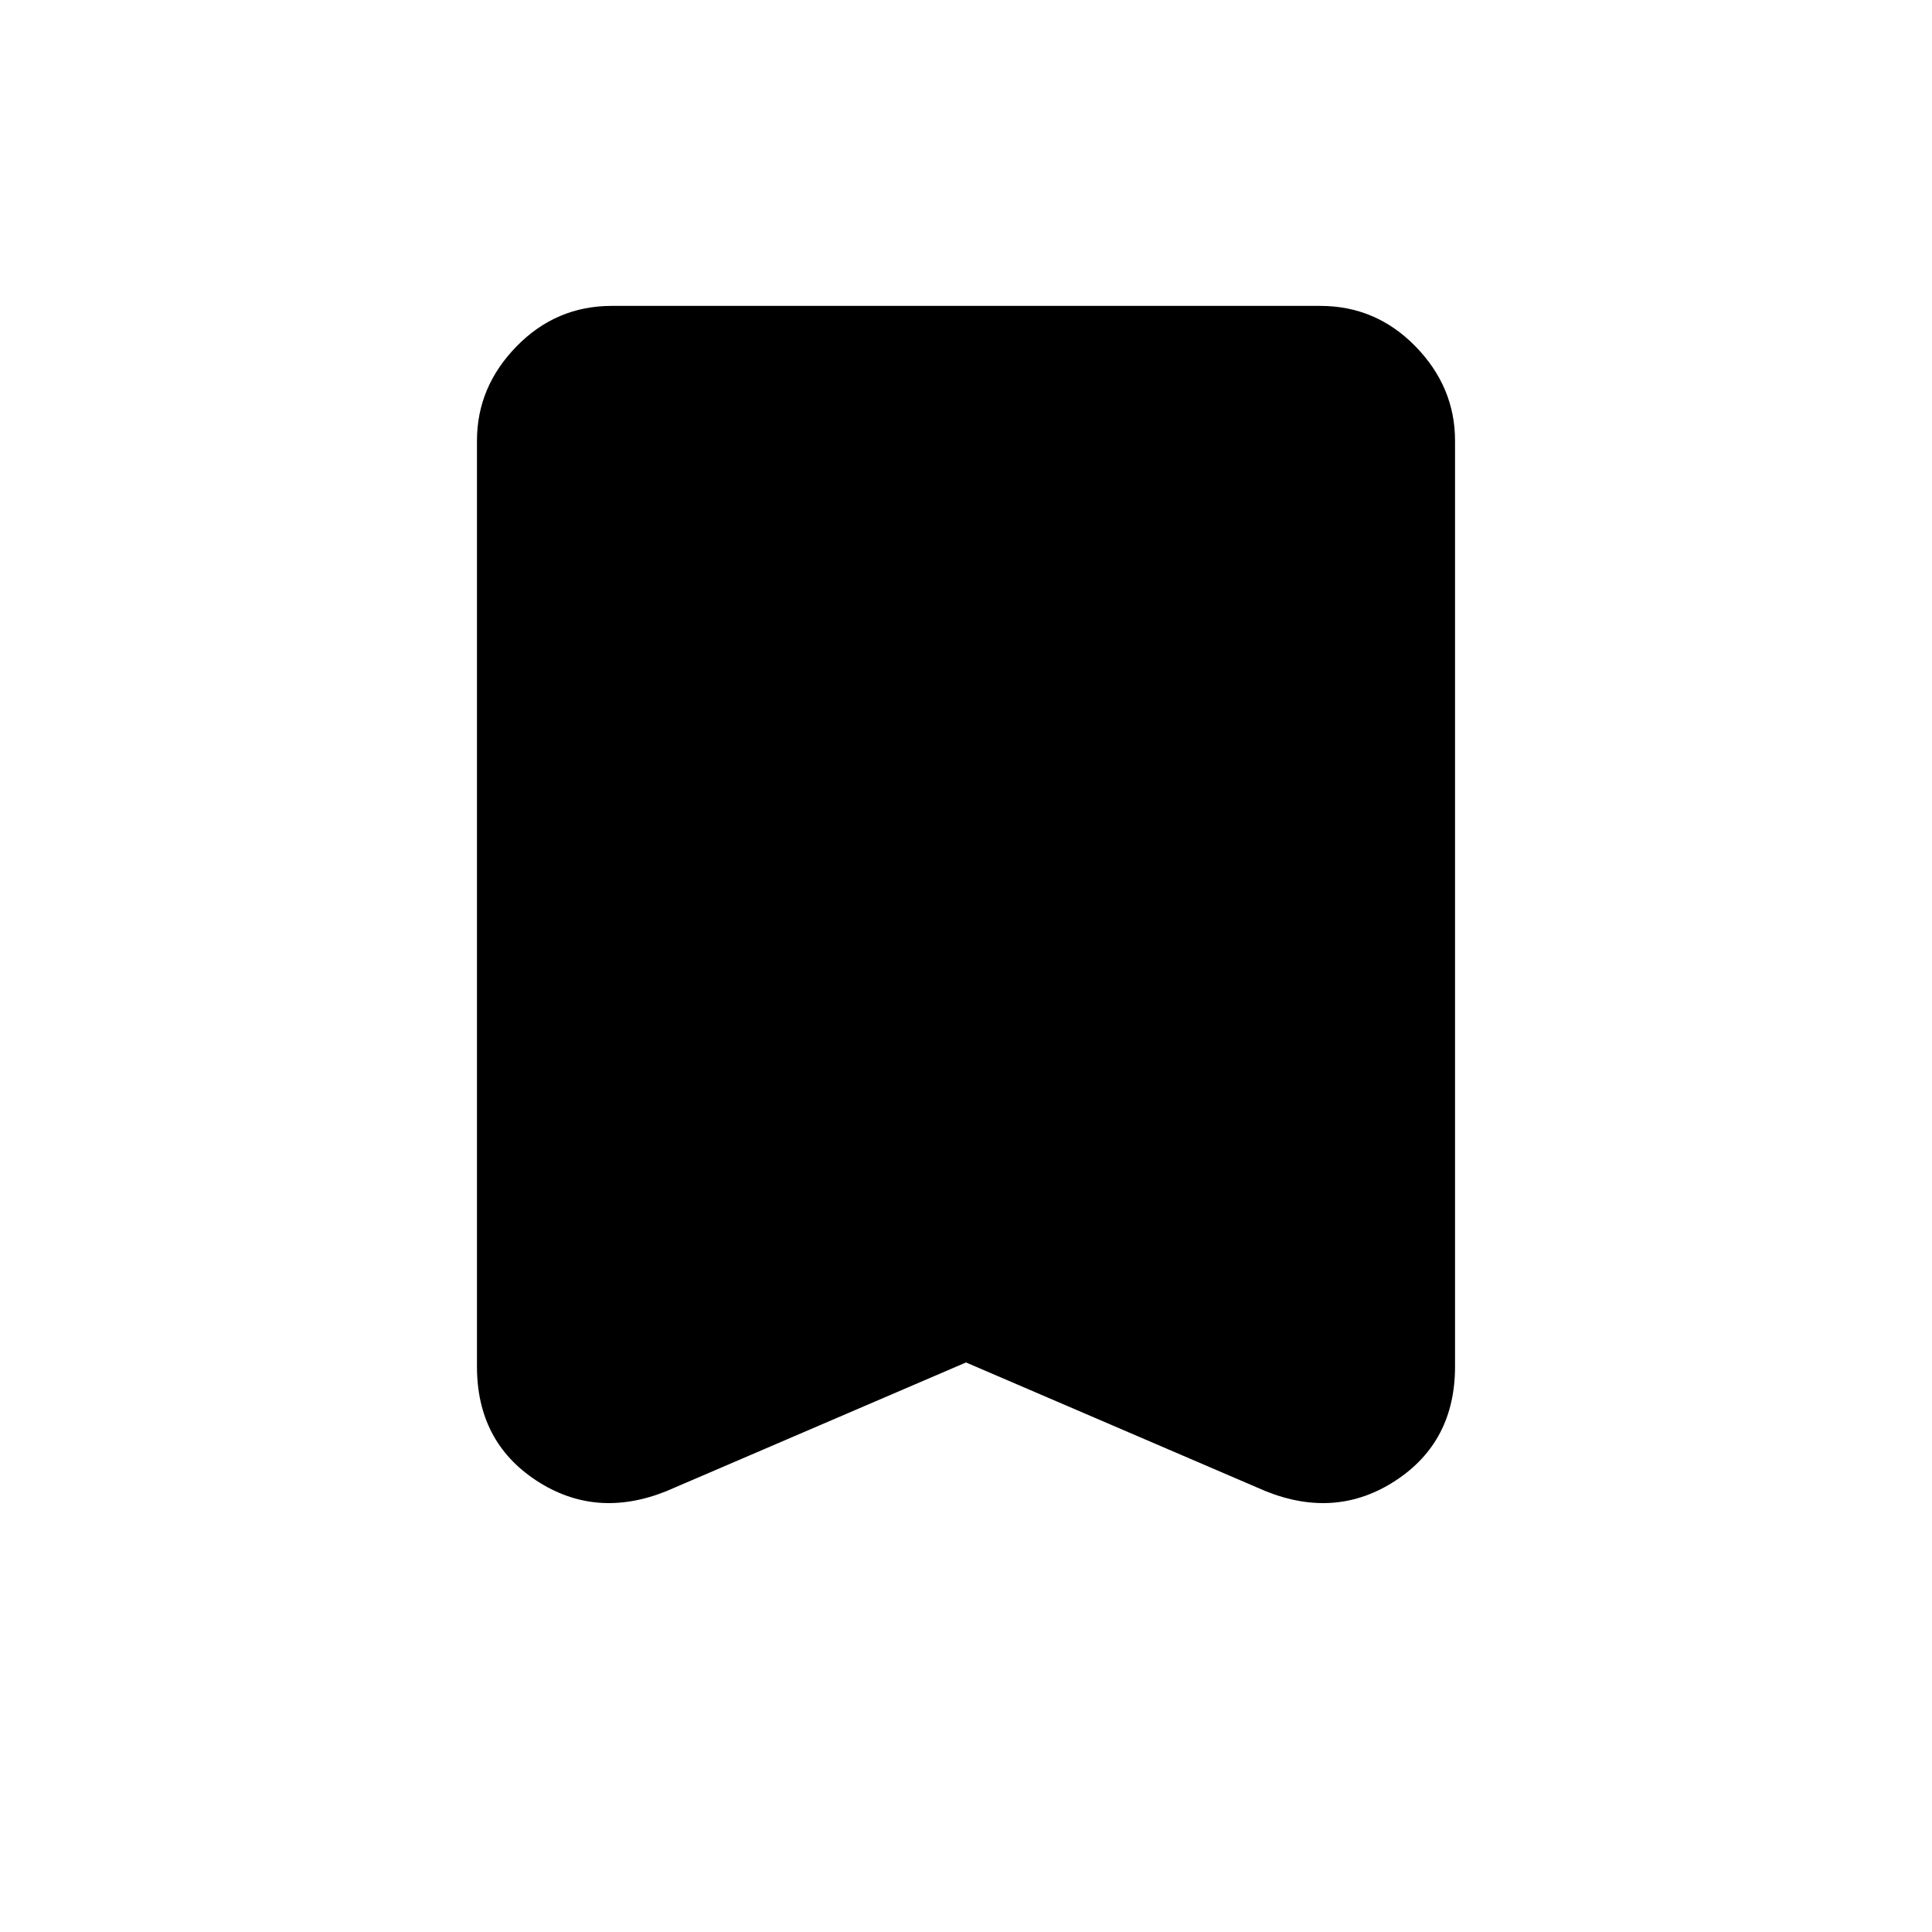 <svg xmlns="http://www.w3.org/2000/svg" height="48" viewBox="0 -960 960 960" width="48"><path d="m480-283-149 64q-35 14-64.5-5.33Q237-243.67 237-281v-460q0-26.72 19.64-46.86Q276.27-808 304-808h352q27.72 0 47.36 20.14T723-741v460q0 37.33-29.5 56.67Q664-205 629-219l-149-64Z"/></svg>
